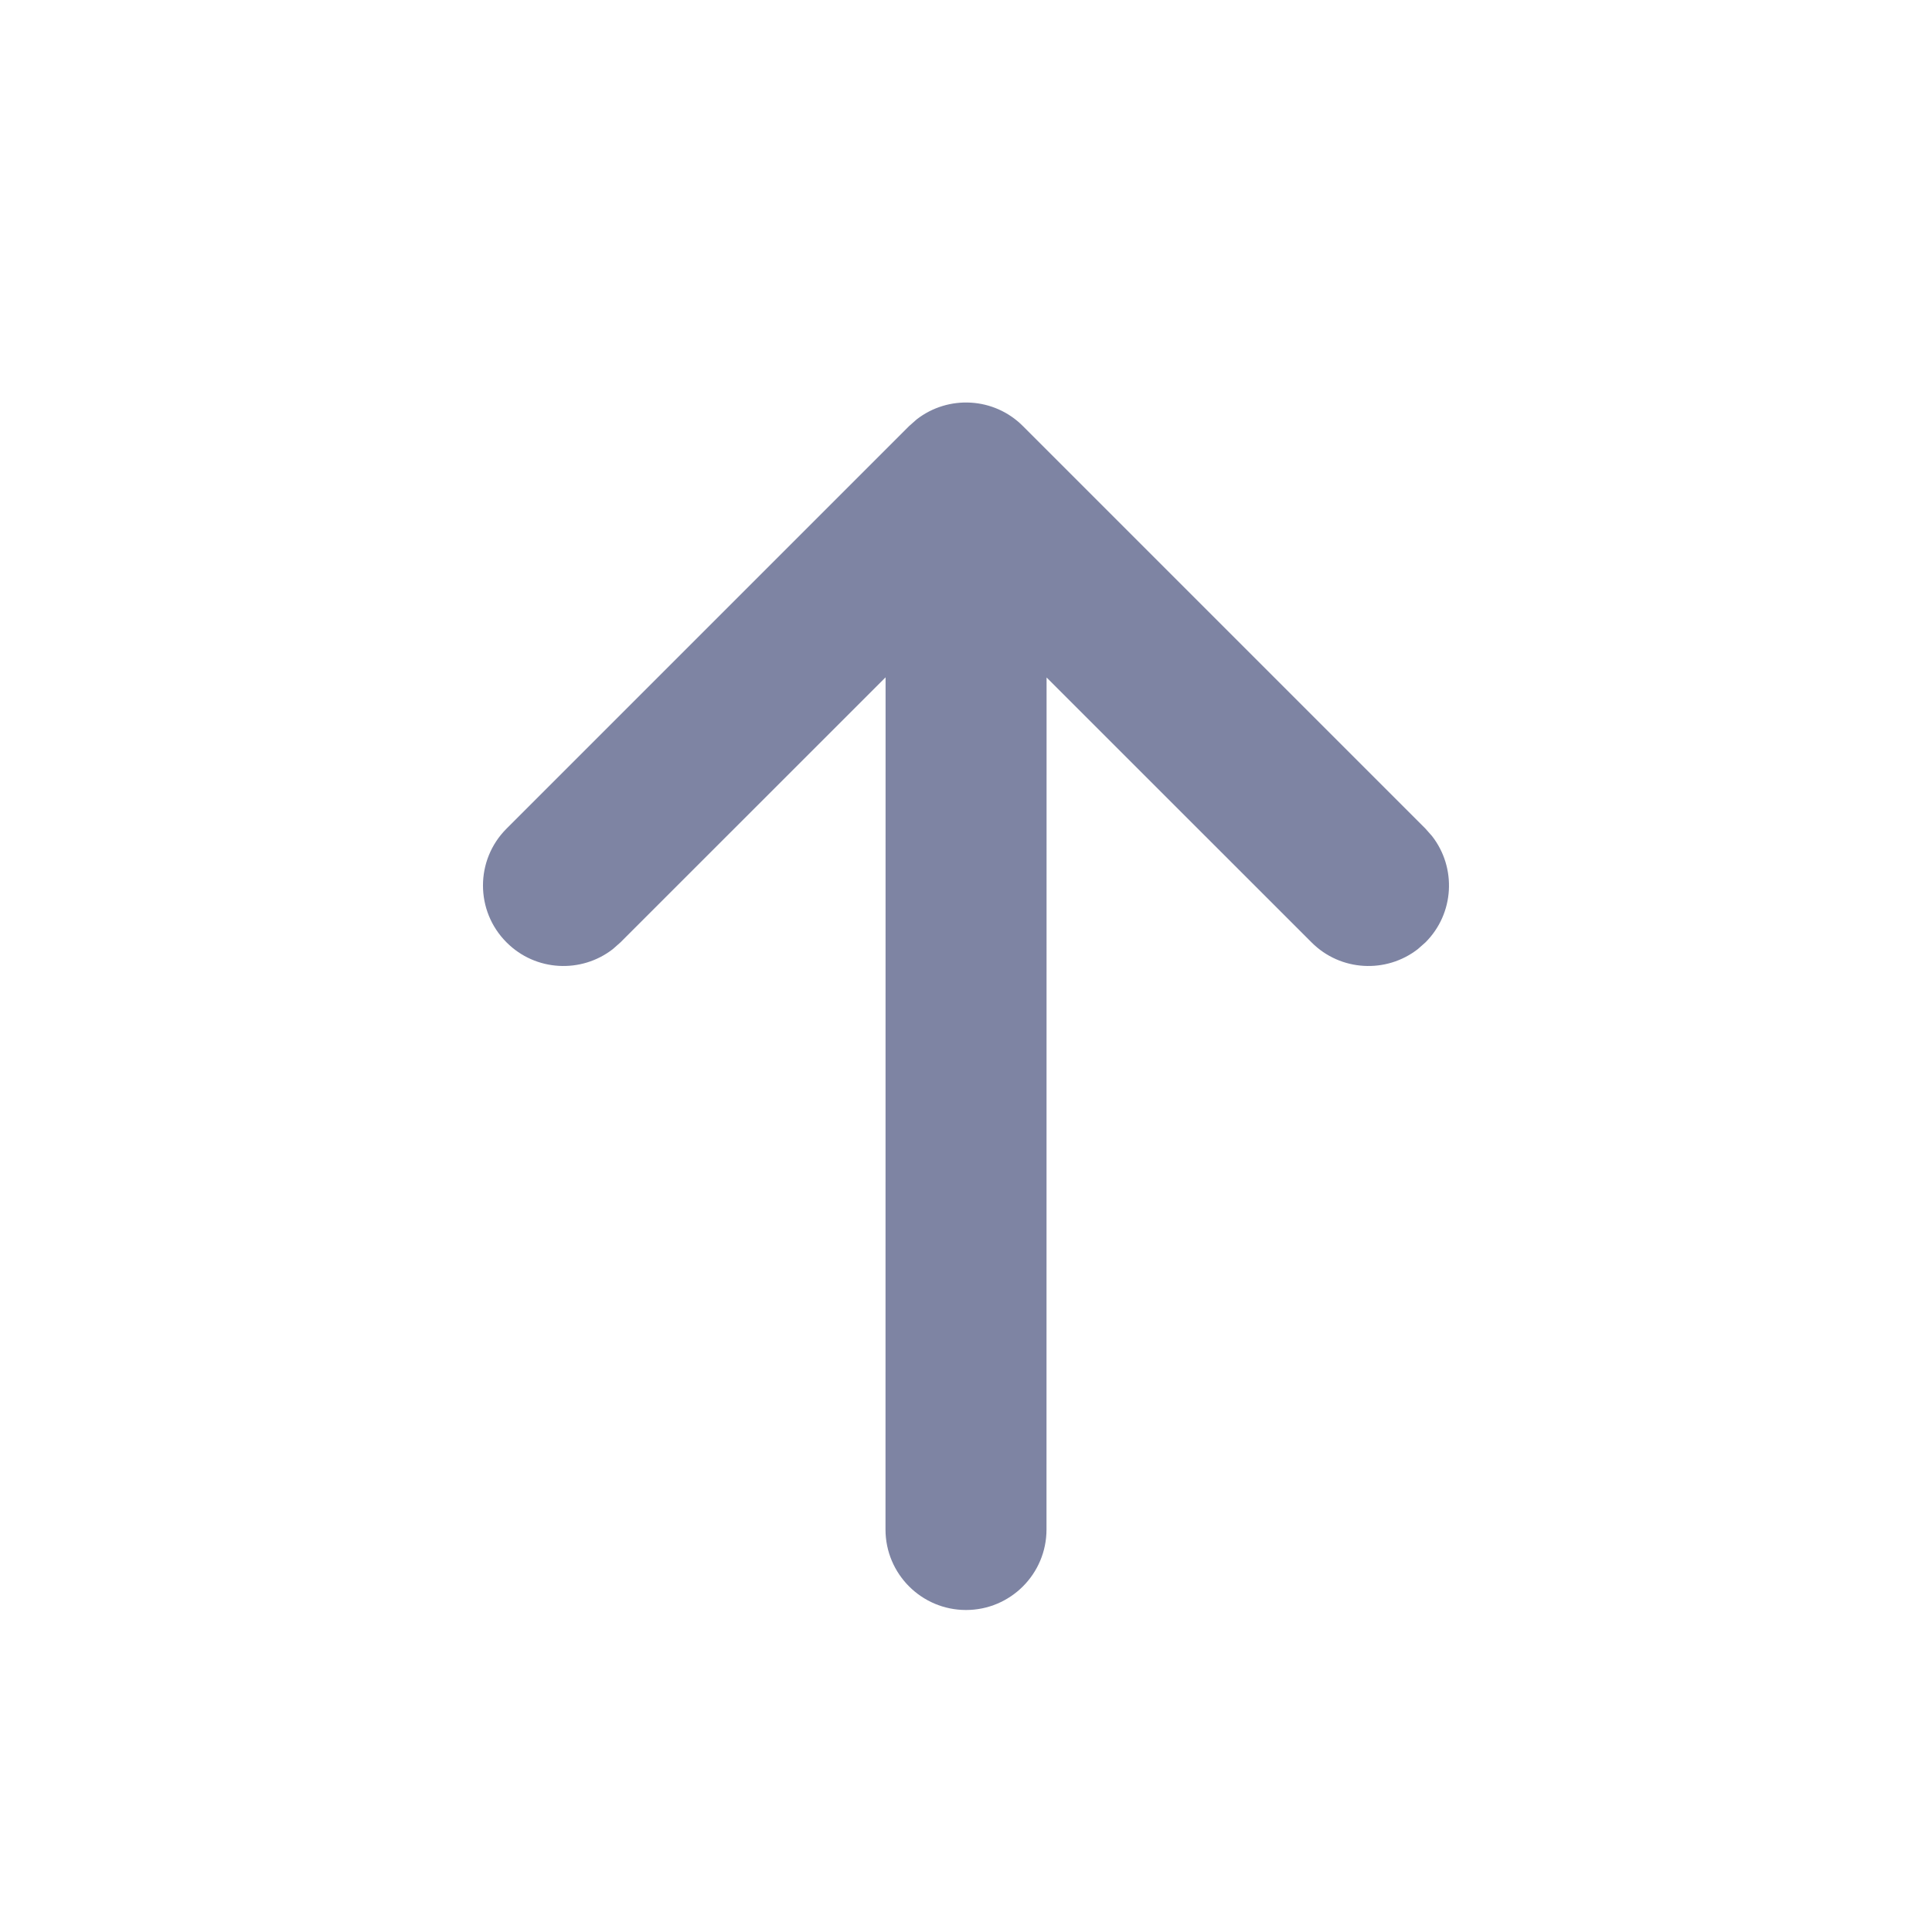 <svg width="24" height="24" viewBox="0 0 24 24" fill="none" xmlns="http://www.w3.org/2000/svg">
<path fill-rule="evenodd" clip-rule="evenodd" d="M17.79 10.387L17.707 10.293L12.707 5.293C12.347 4.932 11.779 4.905 11.387 5.21L11.293 5.293L6.293 10.293C5.902 10.683 5.902 11.317 6.293 11.707C6.653 12.068 7.221 12.095 7.613 11.79L7.707 11.707L11.001 8.414L11 19C11 19.552 11.448 20 12 20C12.552 20 13 19.552 13 19L13.001 8.416L16.293 11.707C16.653 12.068 17.221 12.095 17.613 11.79L17.707 11.707C18.068 11.347 18.095 10.779 17.79 10.387Z" fill="#7E84A3"/>
</svg>
